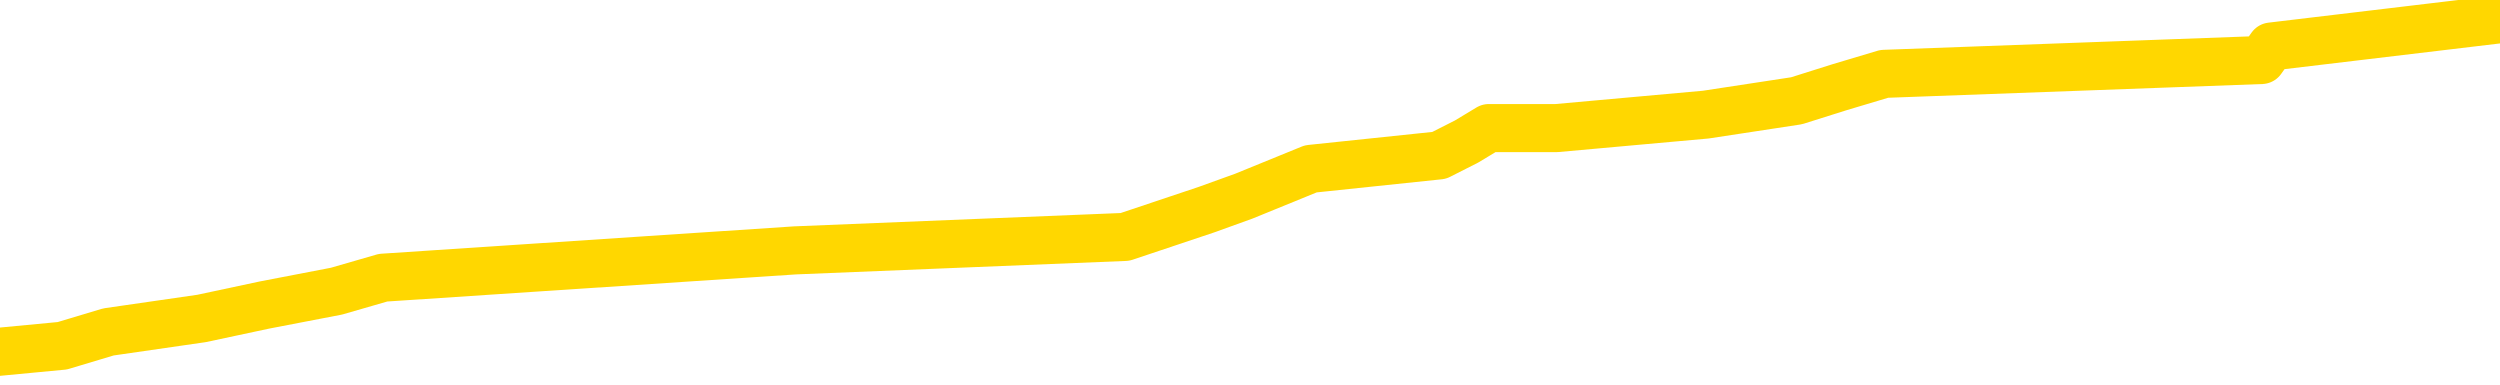 <svg xmlns="http://www.w3.org/2000/svg" version="1.1" viewBox="0 0 6500 1000">
	<path fill="none" stroke="gold" stroke-width="125" stroke-linecap="round" stroke-linejoin="round" d="M0 32547  L-216916 32547 L-216731 32511 L-216241 32440 L-215948 32405 L-215636 32334 L-215402 32299 L-215349 32228 L-215289 32158 L-215136 32122 L-215096 32051 L-214963 32016 L-214671 31981 L-214130 31981 L-213520 31945 L-213472 31945 L-212832 31910 L-212798 31910 L-212273 31910 L-212140 31875 L-211750 31804 L-211422 31733 L-211305 31663 L-211093 31592 L-210376 31592 L-209806 31556 L-209699 31556 L-209525 31521 L-209303 31450 L-208902 31415 L-208876 31344 L-207948 31274 L-207861 31203 L-207778 31132 L-207708 31061 L-207411 31026 L-207259 30955 L-205369 30991 L-205268 30991 L-205006 30991 L-204712 31026 L-204571 30955 L-204322 30955 L-204286 30920 L-204128 30885 L-203664 30814 L-203411 30778 L-203199 30708 L-202948 30672 L-202599 30637 L-201672 30566 L-201578 30496 L-201167 30460 L-199996 30390 L-198807 30354 L-198715 30283 L-198688 30213 L-198422 30142 L-198123 30071 L-197994 30001 L-197956 29930 L-197142 29930 L-196758 29965 L-195697 30001 L-195636 30001 L-195371 30708 L-194900 31380 L-194707 32051 L-194444 32723 L-194107 32688 L-193971 32653 L-193516 32617 L-192772 32582 L-192755 32547 L-192590 32476 L-192521 32476 L-192005 32440 L-190977 32440 L-190780 32405 L-190292 32370 L-189930 32334 L-189521 32334 L-189136 32370 L-187432 32370 L-187334 32370 L-187262 32370 L-187201 32370 L-187017 32334 L-186680 32334 L-186040 32299 L-185963 32264 L-185901 32264 L-185715 32228 L-185635 32228 L-185458 32193 L-185439 32158 L-185209 32158 L-184821 32122 L-183932 32122 L-183893 32087 L-183805 32051 L-183777 31981 L-182769 31945 L-182620 31875 L-182595 31839 L-182462 31804 L-182423 31769 L-181164 31733 L-181107 31733 L-180567 31698 L-180514 31698 L-180468 31698 L-180072 31663 L-179933 31627 L-179733 31592 L-179586 31592 L-179422 31592 L-179145 31627 L-178786 31627 L-178234 31592 L-177589 31556 L-177330 31486 L-177177 31450 L-176776 31415 L-176735 31380 L-176615 31344 L-176553 31380 L-176539 31380 L-176445 31380 L-176152 31344 L-176001 31203 L-175670 31132 L-175593 31061 L-175517 31026 L-175290 30920 L-175224 30849 L-174996 30778 L-174943 30708 L-174779 30672 L-173773 30637 L-173590 30602 L-173039 30566 L-172646 30496 L-172248 30460 L-171398 30390 L-171320 30354 L-170741 30319 L-170299 30319 L-170058 30283 L-169901 30283 L-169500 30213 L-169480 30213 L-169035 30177 L-168630 30142 L-168494 30071 L-168318 30001 L-168182 29930 L-167932 29859 L-166932 29824 L-166850 29788 L-166714 29753 L-166676 29718 L-165786 29682 L-165570 29647 L-165127 29612 L-165010 29576 L-164953 29541 L-164276 29541 L-164176 29506 L-164147 29506 L-162806 29470 L-162400 29435 L-162360 29399 L-161432 29364 L-161334 29329 L-161201 29293 L-160797 29258 L-160770 29223 L-160677 29187 L-160461 29152 L-160050 29081 L-158896 29010 L-158605 28940 L-158576 28869 L-157968 28834 L-157718 28763 L-157698 28728 L-156769 28692 L-156718 28621 L-156595 28586 L-156578 28515 L-156422 28480 L-156246 28409 L-156110 28374 L-156053 28339 L-155945 28303 L-155860 28268 L-155627 28233 L-155552 28197 L-155243 28162 L-155126 28126 L-154956 28091 L-154865 28056 L-154762 28056 L-154739 28020 L-154662 28020 L-154564 27950 L-154197 27914 L-154092 27879 L-153589 27844 L-153137 27808 L-153099 27773 L-153075 27737 L-153034 27702 L-152905 27667 L-152805 27631 L-152363 27596 L-152081 27561 L-151488 27525 L-151358 27490 L-151084 27419 L-150931 27384 L-150778 27349 L-150693 27278 L-150615 27242 L-150429 27207 L-150378 27207 L-150351 27172 L-150271 27136 L-150248 27101 L-149965 27030 L-149361 26960 L-148365 26924 L-148067 26889 L-147334 26853 L-147089 26818 L-146999 26783 L-146422 26747 L-145724 26712 L-144971 26677 L-144653 26641 L-144270 26571 L-144193 26535 L-143558 26500 L-143373 26464 L-143285 26464 L-143156 26464 L-142843 26429 L-142793 26394 L-142651 26358 L-142630 26323 L-141662 26288 L-141117 26252 L-140638 26252 L-140577 26252 L-140254 26252 L-140232 26217 L-140170 26217 L-139960 26182 L-139883 26146 L-139828 26111 L-139806 26076 L-139766 26040 L-139751 26005 L-138993 25969 L-138977 25934 L-138178 25899 L-138025 25863 L-137120 25828 L-136614 25793 L-136384 25722 L-136343 25722 L-136228 25687 L-136051 25651 L-135297 25687 L-135162 25651 L-134998 25616 L-134680 25580 L-134504 25510 L-133482 25439 L-133459 25368 L-133207 25333 L-132994 25262 L-132360 25227 L-132123 25156 L-132090 25085 L-131912 25015 L-131832 24944 L-131742 24909 L-131677 24838 L-131237 24767 L-131214 24732 L-130673 24696 L-130417 24661 L-129922 24626 L-129045 24590 L-129008 24555 L-128955 24520 L-128914 24484 L-128797 24449 L-128521 24414 L-128313 24343 L-128116 24272 L-128093 24201 L-128043 24131 L-128003 24095 L-127926 24060 L-127328 23989 L-127268 23954 L-127165 23919 L-127010 23883 L-126378 23848 L-125698 23812 L-125395 23742 L-125048 23706 L-124851 23671 L-124802 23600 L-124482 23565 L-123854 23530 L-123708 23494 L-123671 23459 L-123613 23423 L-123537 23353 L-123296 23353 L-123207 23317 L-123113 23282 L-122819 23247 L-122685 23211 L-122625 23176 L-122588 23105 L-122316 23105 L-121310 23070 L-121134 23035 L-121084 23035 L-120791 22999 L-120598 22928 L-120265 22893 L-119759 22858 L-119197 22787 L-119182 22716 L-119165 22681 L-119065 22610 L-118950 22539 L-118911 22469 L-118873 22433 L-118808 22433 L-118780 22398 L-118641 22433 L-118348 22433 L-118298 22433 L-118193 22433 L-117928 22398 L-117463 22363 L-117319 22363 L-117264 22292 L-117207 22257 L-117016 22221 L-116651 22186 L-116436 22186 L-116242 22186 L-116184 22186 L-116125 22115 L-115971 22080 L-115701 22044 L-115272 22221 L-115256 22221 L-115179 22186 L-115115 22150 L-114985 21903 L-114962 21868 L-114678 21832 L-114630 21797 L-114575 21762 L-114113 21726 L-114074 21726 L-114034 21691 L-113843 21655 L-113363 21620 L-112876 21585 L-112859 21549 L-112821 21514 L-112565 21479 L-112488 21408 L-112258 21373 L-112242 21302 L-111947 21231 L-111505 21196 L-111058 21160 L-110553 21125 L-110400 21090 L-110113 21054 L-110073 20984 L-109742 20948 L-109520 20913 L-109003 20842 L-108927 20807 L-108679 20736 L-108485 20665 L-108425 20630 L-107648 20595 L-107575 20595 L-107344 20559 L-107327 20559 L-107265 20524 L-107070 20489 L-106606 20489 L-106582 20453 L-106453 20453 L-105152 20453 L-105135 20453 L-105058 20418 L-104964 20418 L-104747 20418 L-104595 20382 L-104417 20418 L-104363 20453 L-104076 20489 L-104036 20489 L-103666 20489 L-103226 20489 L-103043 20489 L-102722 20453 L-102427 20453 L-101981 20382 L-101909 20347 L-101447 20276 L-101009 20241 L-100827 20206 L-99373 20135 L-99241 20100 L-98784 20029 L-98558 19993 L-98171 19923 L-97655 19852 L-96701 19781 L-95907 19711 L-95232 19675 L-94807 19605 L-94495 19569 L-94265 19463 L-93582 19357 L-93569 19251 L-93359 19109 L-93337 19074 L-93163 19003 L-92213 18968 L-91945 18897 L-91129 18862 L-90819 18791 L-90781 18756 L-90724 18685 L-90107 18650 L-89469 18579 L-87843 18544 L-87169 18508 L-86527 18508 L-86450 18508 L-86393 18508 L-86358 18508 L-86329 18473 L-86217 18402 L-86200 18367 L-86177 18332 L-86023 18296 L-85970 18225 L-85892 18190 L-85773 18155 L-85675 18119 L-85558 18084 L-85288 18013 L-85018 17978 L-85001 17907 L-84801 17872 L-84654 17801 L-84427 17766 L-84293 17730 L-83985 17695 L-83925 17660 L-83572 17589 L-83223 17554 L-83122 17518 L-83058 17448 L-82998 17412 L-82613 17341 L-82232 17306 L-82128 17271 L-81868 17235 L-81597 17165 L-81438 17129 L-81405 17094 L-81343 17059 L-81202 17023 L-81018 16988 L-80974 16952 L-80685 16952 L-80669 16917 L-80436 16917 L-80375 16882 L-80337 16882 L-79757 16846 L-79623 16811 L-79600 16670 L-79582 16422 L-79564 16139 L-79548 15856 L-79524 15573 L-79508 15361 L-79486 15114 L-79470 14866 L-79447 14725 L-79430 14583 L-79408 14477 L-79391 14407 L-79343 14300 L-79270 14194 L-79236 14018 L-79212 13876 L-79176 13735 L-79135 13593 L-79098 13522 L-79082 13381 L-79058 13275 L-79021 13204 L-79004 13098 L-78981 13027 L-78963 12957 L-78944 12886 L-78928 12815 L-78899 12709 L-78873 12603 L-78828 12568 L-78811 12497 L-78769 12462 L-78721 12391 L-78651 12320 L-78635 12250 L-78619 12179 L-78557 12143 L-78518 12108 L-78479 12073 L-78313 12037 L-78248 12002 L-78232 11967 L-78187 11896 L-78129 11861 L-77916 11825 L-77883 11790 L-77841 11754 L-77763 11719 L-77225 11684 L-77147 11648 L-77043 11578 L-76954 11542 L-76778 11507 L-76427 11472 L-76271 11436 L-75834 11401 L-75677 11365 L-75547 11330 L-74843 11259 L-74642 11224 L-73682 11153 L-73199 11118 L-73100 11118 L-73008 11083 L-72763 11047 L-72690 11012 L-72247 10941 L-72151 10906 L-72136 10870 L-72120 10835 L-72095 10800 L-71629 10764 L-71412 10729 L-71272 10694 L-70978 10658 L-70890 10623 L-70848 10588 L-70819 10552 L-70646 10517 L-70587 10481 L-70511 10446 L-70430 10411 L-70361 10411 L-70051 10375 L-69966 10340 L-69752 10305 L-69717 10269 L-69034 10234 L-68935 10199 L-68730 10163 L-68684 10128 L-68405 10092 L-68343 10057 L-68326 9986 L-68248 9951 L-67940 9880 L-67915 9845 L-67862 9774 L-67839 9739 L-67716 9704 L-67581 9633 L-67336 9597 L-67211 9597 L-66564 9562 L-66548 9562 L-66523 9562 L-66343 9491 L-66267 9456 L-66175 9421 L-65747 9385 L-65331 9350 L-64938 9279 L-64860 9244 L-64841 9208 L-64477 9173 L-64241 9138 L-64013 9102 L-63700 9067 L-63622 9032 L-63541 8961 L-63363 8890 L-63347 8855 L-63082 8784 L-63002 8749 L-62772 8713 L-62546 8678 L-62230 8678 L-62055 8643 L-61694 8643 L-61302 8607 L-61233 8537 L-61169 8501 L-61028 8431 L-60977 8395 L-60875 8324 L-60373 8289 L-60176 8254 L-59929 8218 L-59744 8183 L-59444 8148 L-59368 8112 L-59202 8042 L-58318 8006 L-58289 7935 L-58166 7865 L-57587 7829 L-57509 7794 L-56796 7794 L-56484 7794 L-56271 7794 L-56254 7794 L-55868 7794 L-55343 7723 L-54896 7688 L-54567 7653 L-54414 7617 L-54088 7617 L-53910 7582 L-53828 7582 L-53622 7511 L-53447 7476 L-52518 7440 L-51628 7405 L-51589 7370 L-51361 7370 L-50982 7334 L-50195 7299 L-49960 7264 L-49884 7228 L-49527 7193 L-48955 7122 L-48688 7087 L-48302 7051 L-48198 7051 L-48028 7051 L-47410 7051 L-47198 7051 L-46890 7051 L-46837 7016 L-46710 6981 L-46657 6945 L-46537 6910 L-46201 6839 L-45242 6804 L-45111 6733 L-44909 6698 L-44278 6663 L-43966 6627 L-43553 6592 L-43525 6556 L-43380 6521 L-42960 6486 L-41627 6486 L-41580 6450 L-41452 6380 L-41435 6344 L-40857 6274 L-40651 6238 L-40622 6203 L-40581 6167 L-40523 6132 L-40486 6097 L-40407 6061 L-40265 6026 L-39810 5991 L-39692 5955 L-39407 5920 L-39034 5885 L-38938 5849 L-38611 5814 L-38257 5778 L-38087 5743 L-38039 5708 L-37930 5672 L-37841 5637 L-37813 5602 L-37737 5531 L-37434 5496 L-37400 5425 L-37328 5390 L-36960 5354 L-36625 5319 L-36544 5319 L-36324 5283 L-36153 5248 L-36125 5213 L-35628 5177 L-35079 5107 L-34198 5071 L-34100 5001 L-34023 4965 L-33748 4930 L-33501 4859 L-33427 4824 L-33365 4753 L-33247 4718 L-33204 4682 L-33094 4647 L-33017 4576 L-32317 4541 L-32071 4506 L-32031 4470 L-31875 4435 L-31276 4435 L-31049 4435 L-30957 4435 L-30482 4435 L-29884 4364 L-29365 4329 L-29344 4293 L-29198 4258 L-28878 4258 L-28336 4258 L-28104 4258 L-27934 4258 L-27447 4223 L-27220 4187 L-27135 4152 L-26789 4117 L-26463 4117 L-25940 4081 L-25612 4046 L-25012 4010 L-24814 3940 L-24762 3904 L-24722 3869 L-24441 3834 L-23756 3763 L-23446 3728 L-23421 3657 L-23230 3621 L-23007 3586 L-22921 3551 L-22257 3480 L-22233 3445 L-22011 3374 L-21681 3339 L-21329 3268 L-21125 3233 L-20892 3162 L-20634 3126 L-20444 3056 L-20397 3020 L-20170 2985 L-20135 2950 L-19979 2914 L-19765 2879 L-19592 2844 L-19500 2808 L-19223 2773 L-18979 2737 L-18664 2702 L-18238 2702 L-18200 2702 L-17717 2702 L-17484 2702 L-17272 2667 L-17046 2631 L-16496 2631 L-16249 2596 L-15415 2596 L-15359 2561 L-15337 2525 L-15179 2490 L-14718 2455 L-14677 2419 L-14337 2349 L-14204 2313 L-13981 2278 L-13409 2242 L-12937 2207 L-12742 2172 L-12550 2136 L-12360 2101 L-12258 2066 L-11890 2030 L-11844 1995 L-11762 1960 L-10469 1924 L-10421 1889 L-10152 1889 L-10007 1889 L-9456 1889 L-9339 1853 L-9258 1818 L-8898 1783 L-8675 1747 L-8394 1712 L-8064 1641 L-7556 1606 L-7444 1571 L-7365 1535 L-7201 1500 L-6906 1500 L-6438 1500 L-6241 1535 L-6191 1535 L-5541 1500 L-5419 1464 L-4965 1464 L-4929 1429 L-4461 1394 L-4350 1358 L-4334 1323 L-4118 1323 L-3937 1288 L-3405 1288 L-2376 1288 L-2176 1252 L-1718 1217 L-770 1146 L-671 1111 L-317 1040 L-256 1005 L-242 969 L-206 934 L162 899 L282 863 L524 828 L688 793 L875 757 L996 722 L2067 651 L2925 616 L3137 545 L3234 510 L3408 439 L3742 404 L3813 368 L3871 333 L4047 333 L4435 298 L4671 262 L4782 227 L4899 192 L5880 156 L5905 121 L6500 50" />
</svg>
